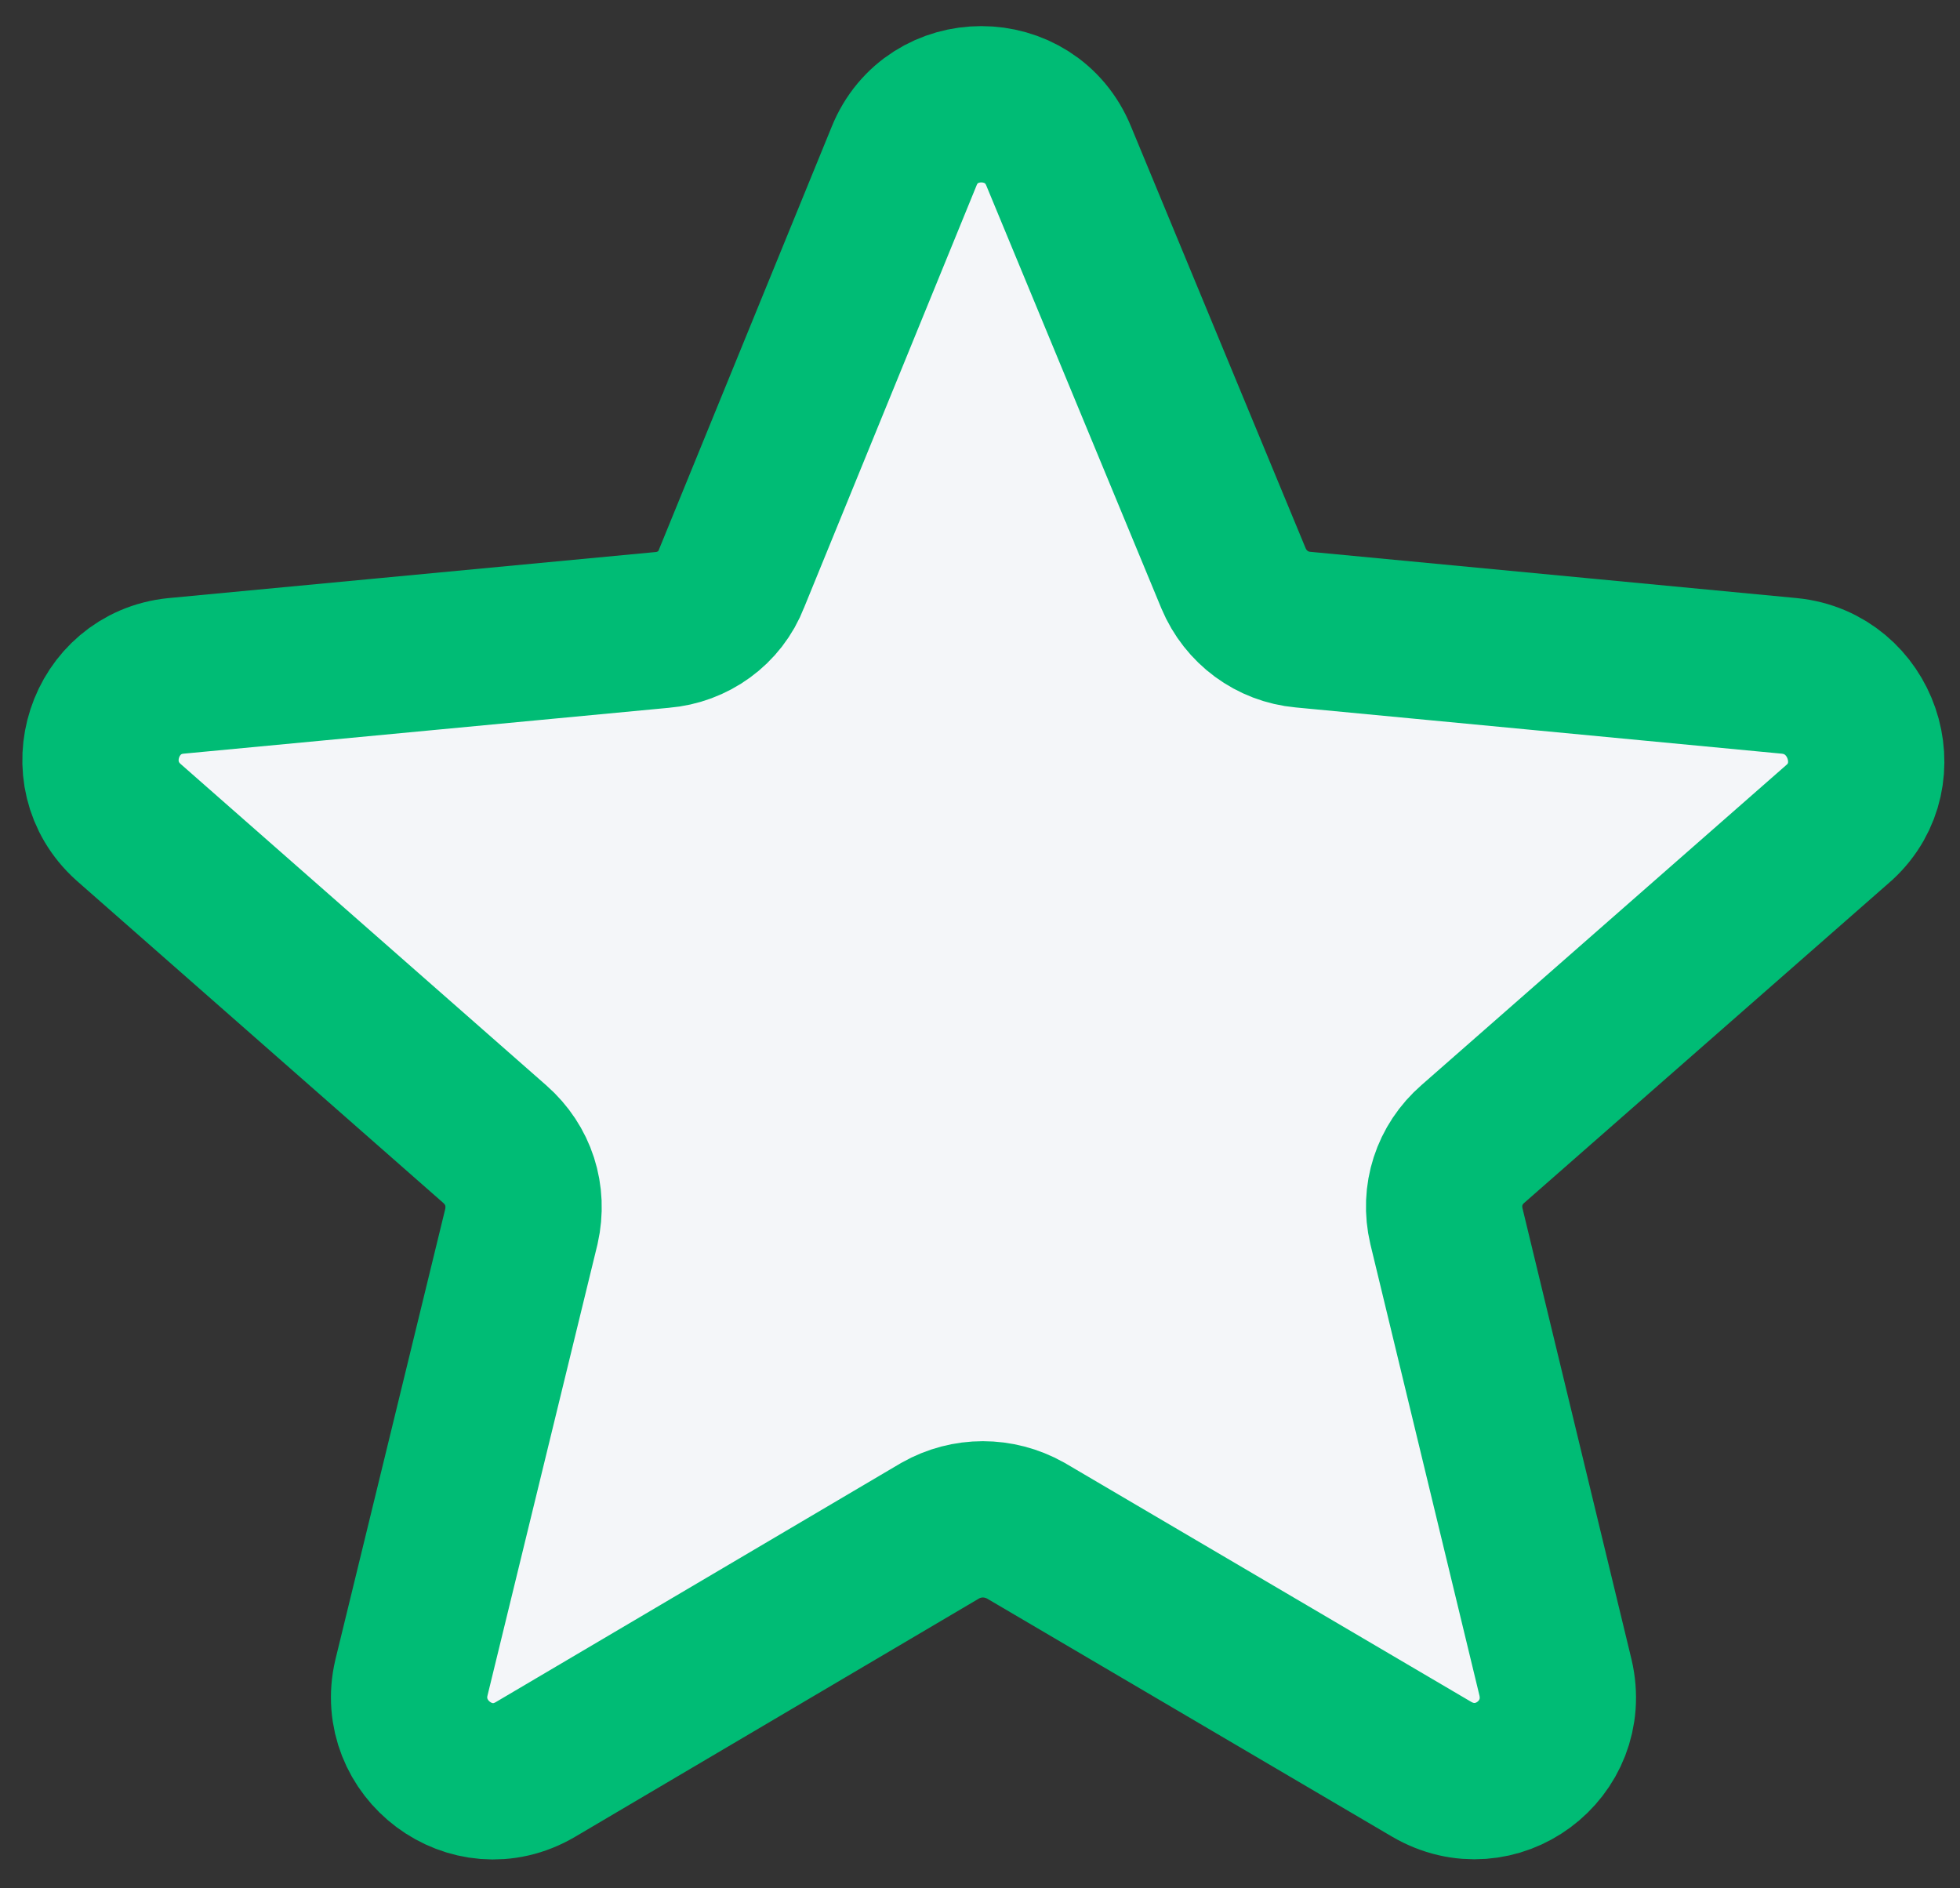 <svg xmlns="http://www.w3.org/2000/svg" viewBox="1388 -26 627 604"><rect x="1388" y="-26" width="627" height="604" fill="#333333" stroke="none"/><path fill="#F4F6F9" stroke="#00BC75" stroke-width="50" stroke-miterlimit="10" d="M1960.4 190.2l-155.6-14.8c-9.8-.9-18.3-7.1-22.2-16.4l-55.9-135c-9-22.2-40.6-22.2-49.5 0L1622 159.1c-3.6 9.4-12.4 15.6-22.2 16.4l-155.5 14.7c-23.1 2.3-32.6 31.2-15.2 46.8l117.2 103c7.6 6.7 10.7 16.4 8.5 26.3l-35.2 144.4c-5.3 22.7 19.2 41.4 39.7 29.3l129.5-76.4c8.5-4.8 18.7-4.8 27.3 0l129.8 76.3c20.6 12.1 45.1-6.2 39.7-29.3l-34.9-144.4c-2.3-9.8.9-19.7 8.5-26.3L1976.5 237c16.9-15.6 7.1-44.5-16.1-46.8z"/></svg>